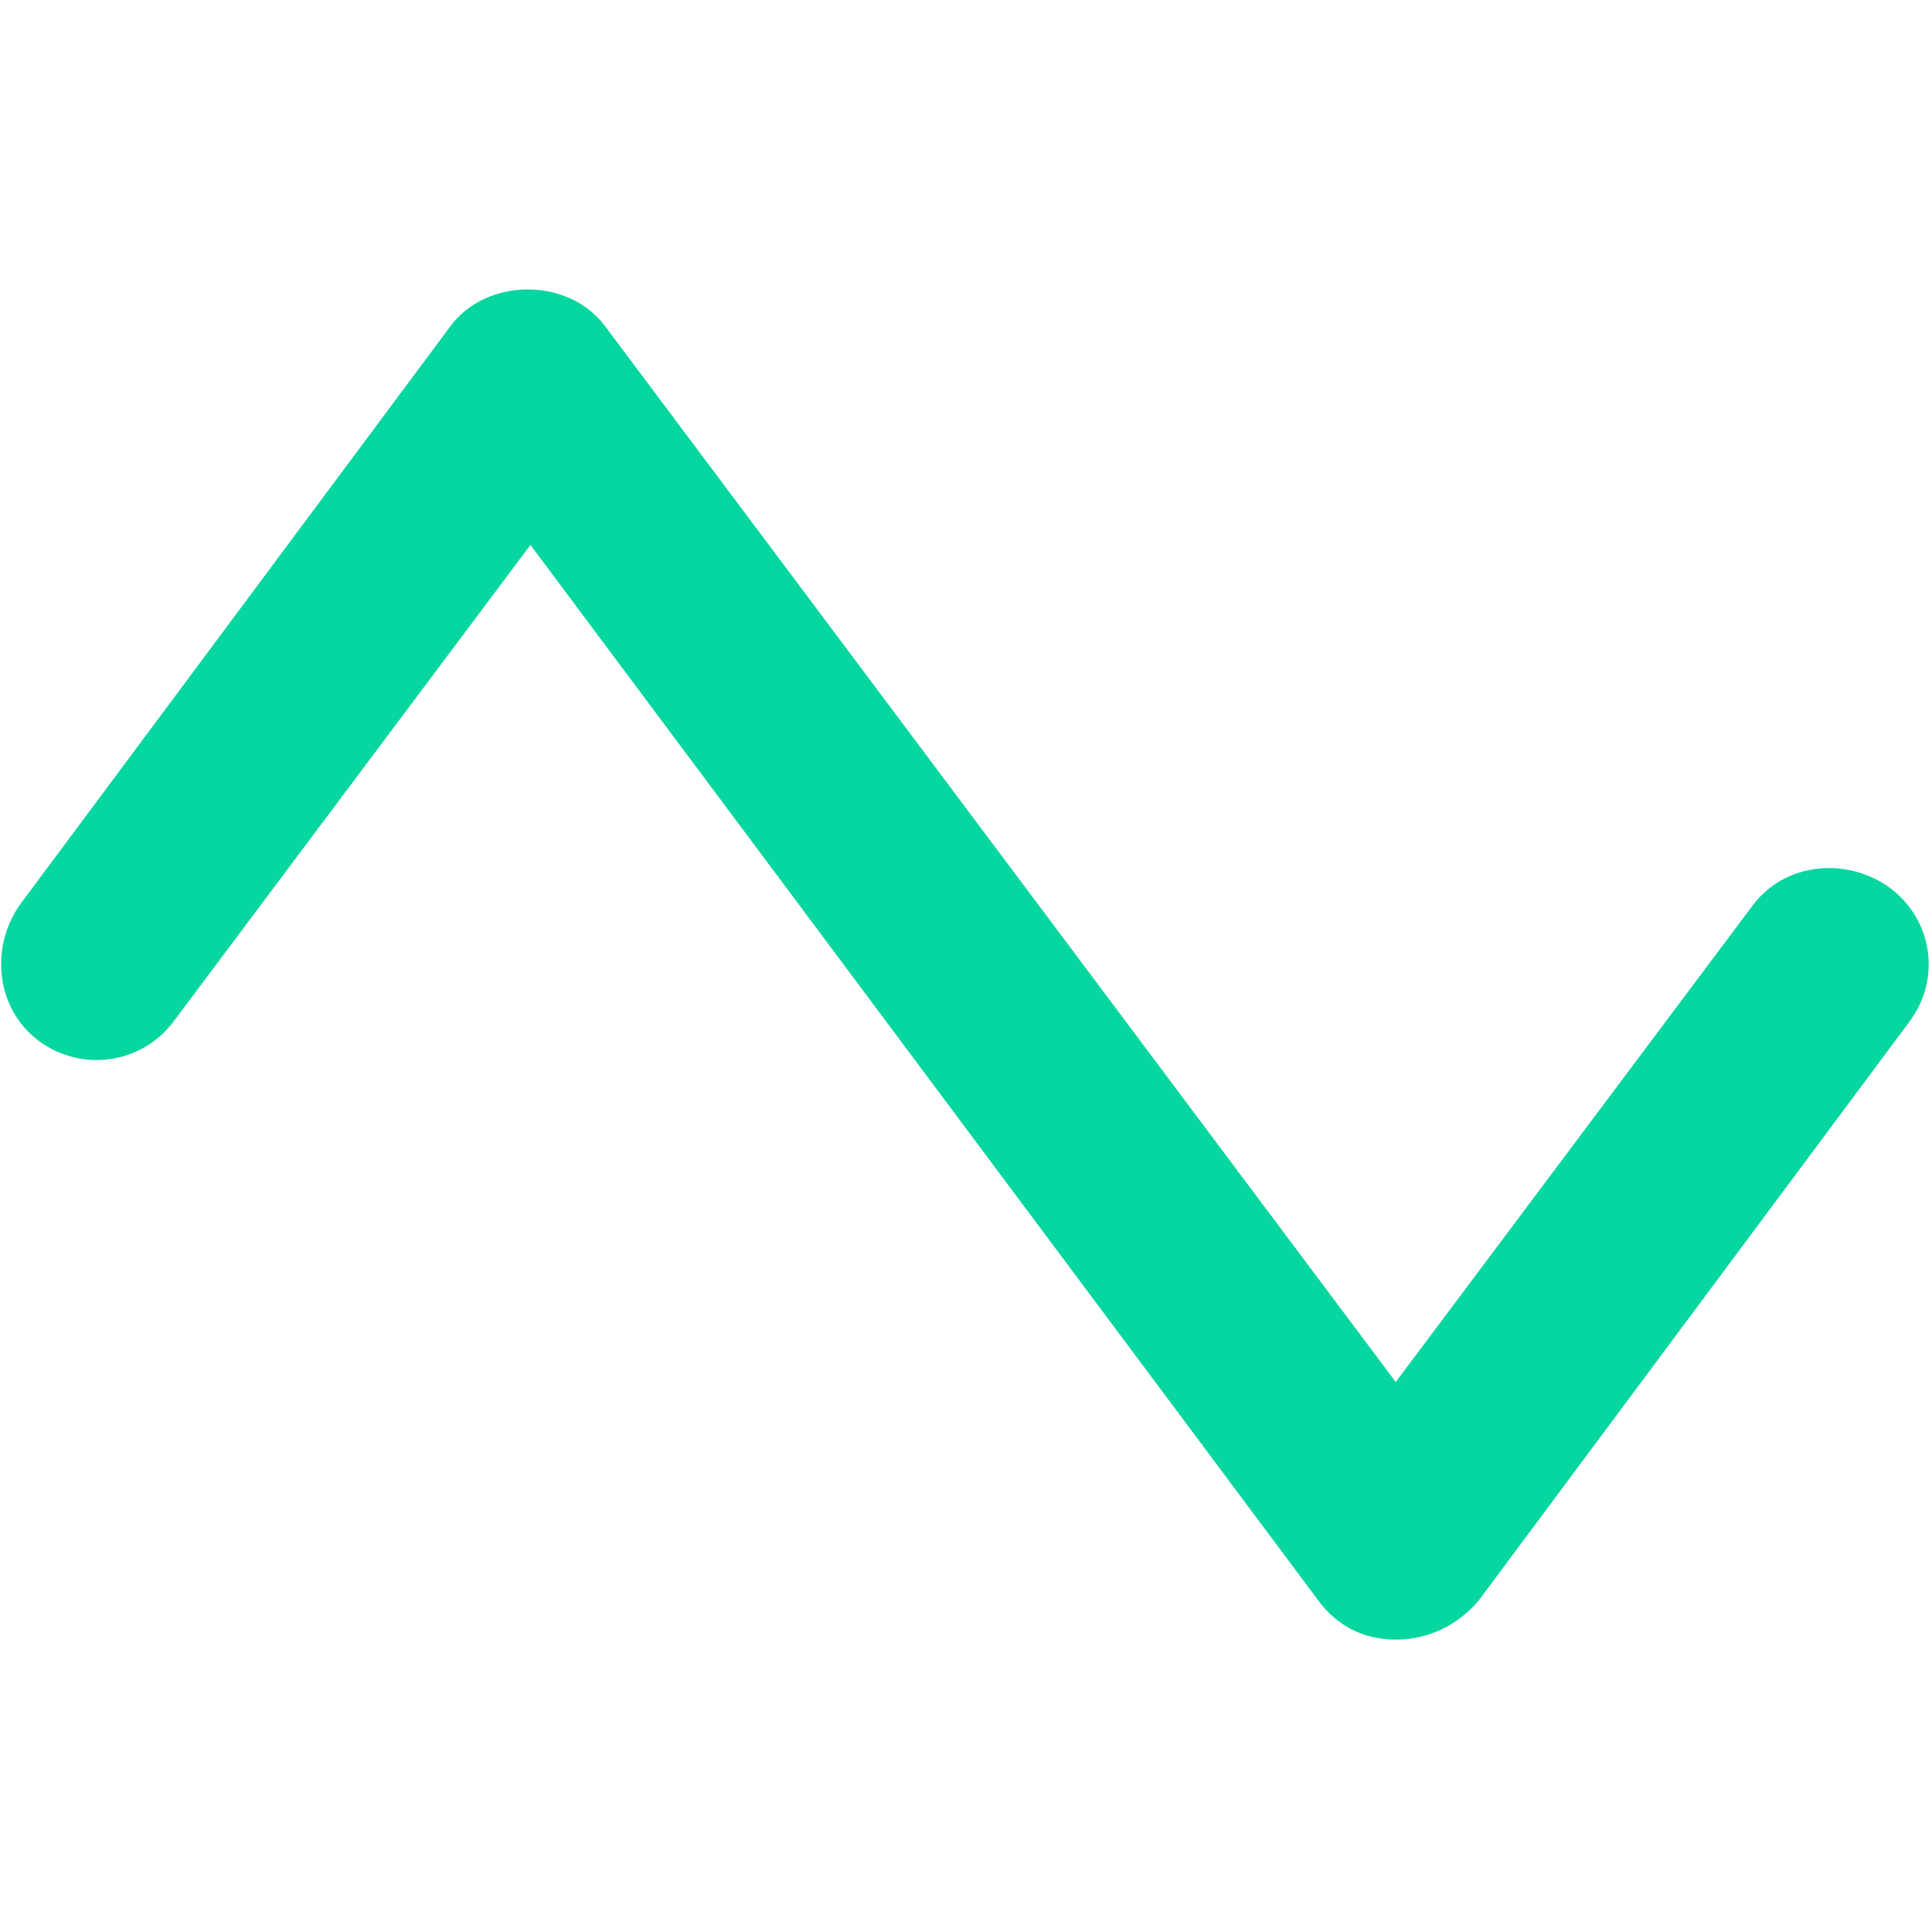 <?xml version="1.0" standalone="no"?>
<!DOCTYPE svg PUBLIC "-//W3C//DTD SVG 1.0//EN" "http://www.w3.org/TR/2001/REC-SVG-20010904/DTD/svg10.dtd">
<svg xmlns="http://www.w3.org/2000/svg" xmlns:xlink="http://www.w3.org/1999/xlink" id="body_1" width="30" height="30">

<g transform="matrix(0.104 0 0 0.104 0 0)">
	<g transform="matrix(0.45 0 0 0.45 -0 28.8)">
        <path d="M633.6 274.9L490.5 467.2C 483.6 475.2 474.1 480 463.1 480C 452.1 480 443.54 475.242 437.51 467.17L437.51 467.17L176 116.8L57.6 274.9C 47.02 289.1 26.99 291.9 12.8 281.3C -1.34 270.69 -3.3 250.59 6.409 236.45L6.409 236.45L149.509 44.15C 161.569 28 188.629 28 200.699 44.15L200.699 44.15L463.099 394.55L581.499 236.45C 592.089 222.27 612.119 220.35 626.299 230.033C 641.3 240.6 644.2 260.7 633.6 274.9z" stroke="none" fill="#06D6A0" fill-rule="nonzero" />
	</g>
</g>
</svg>